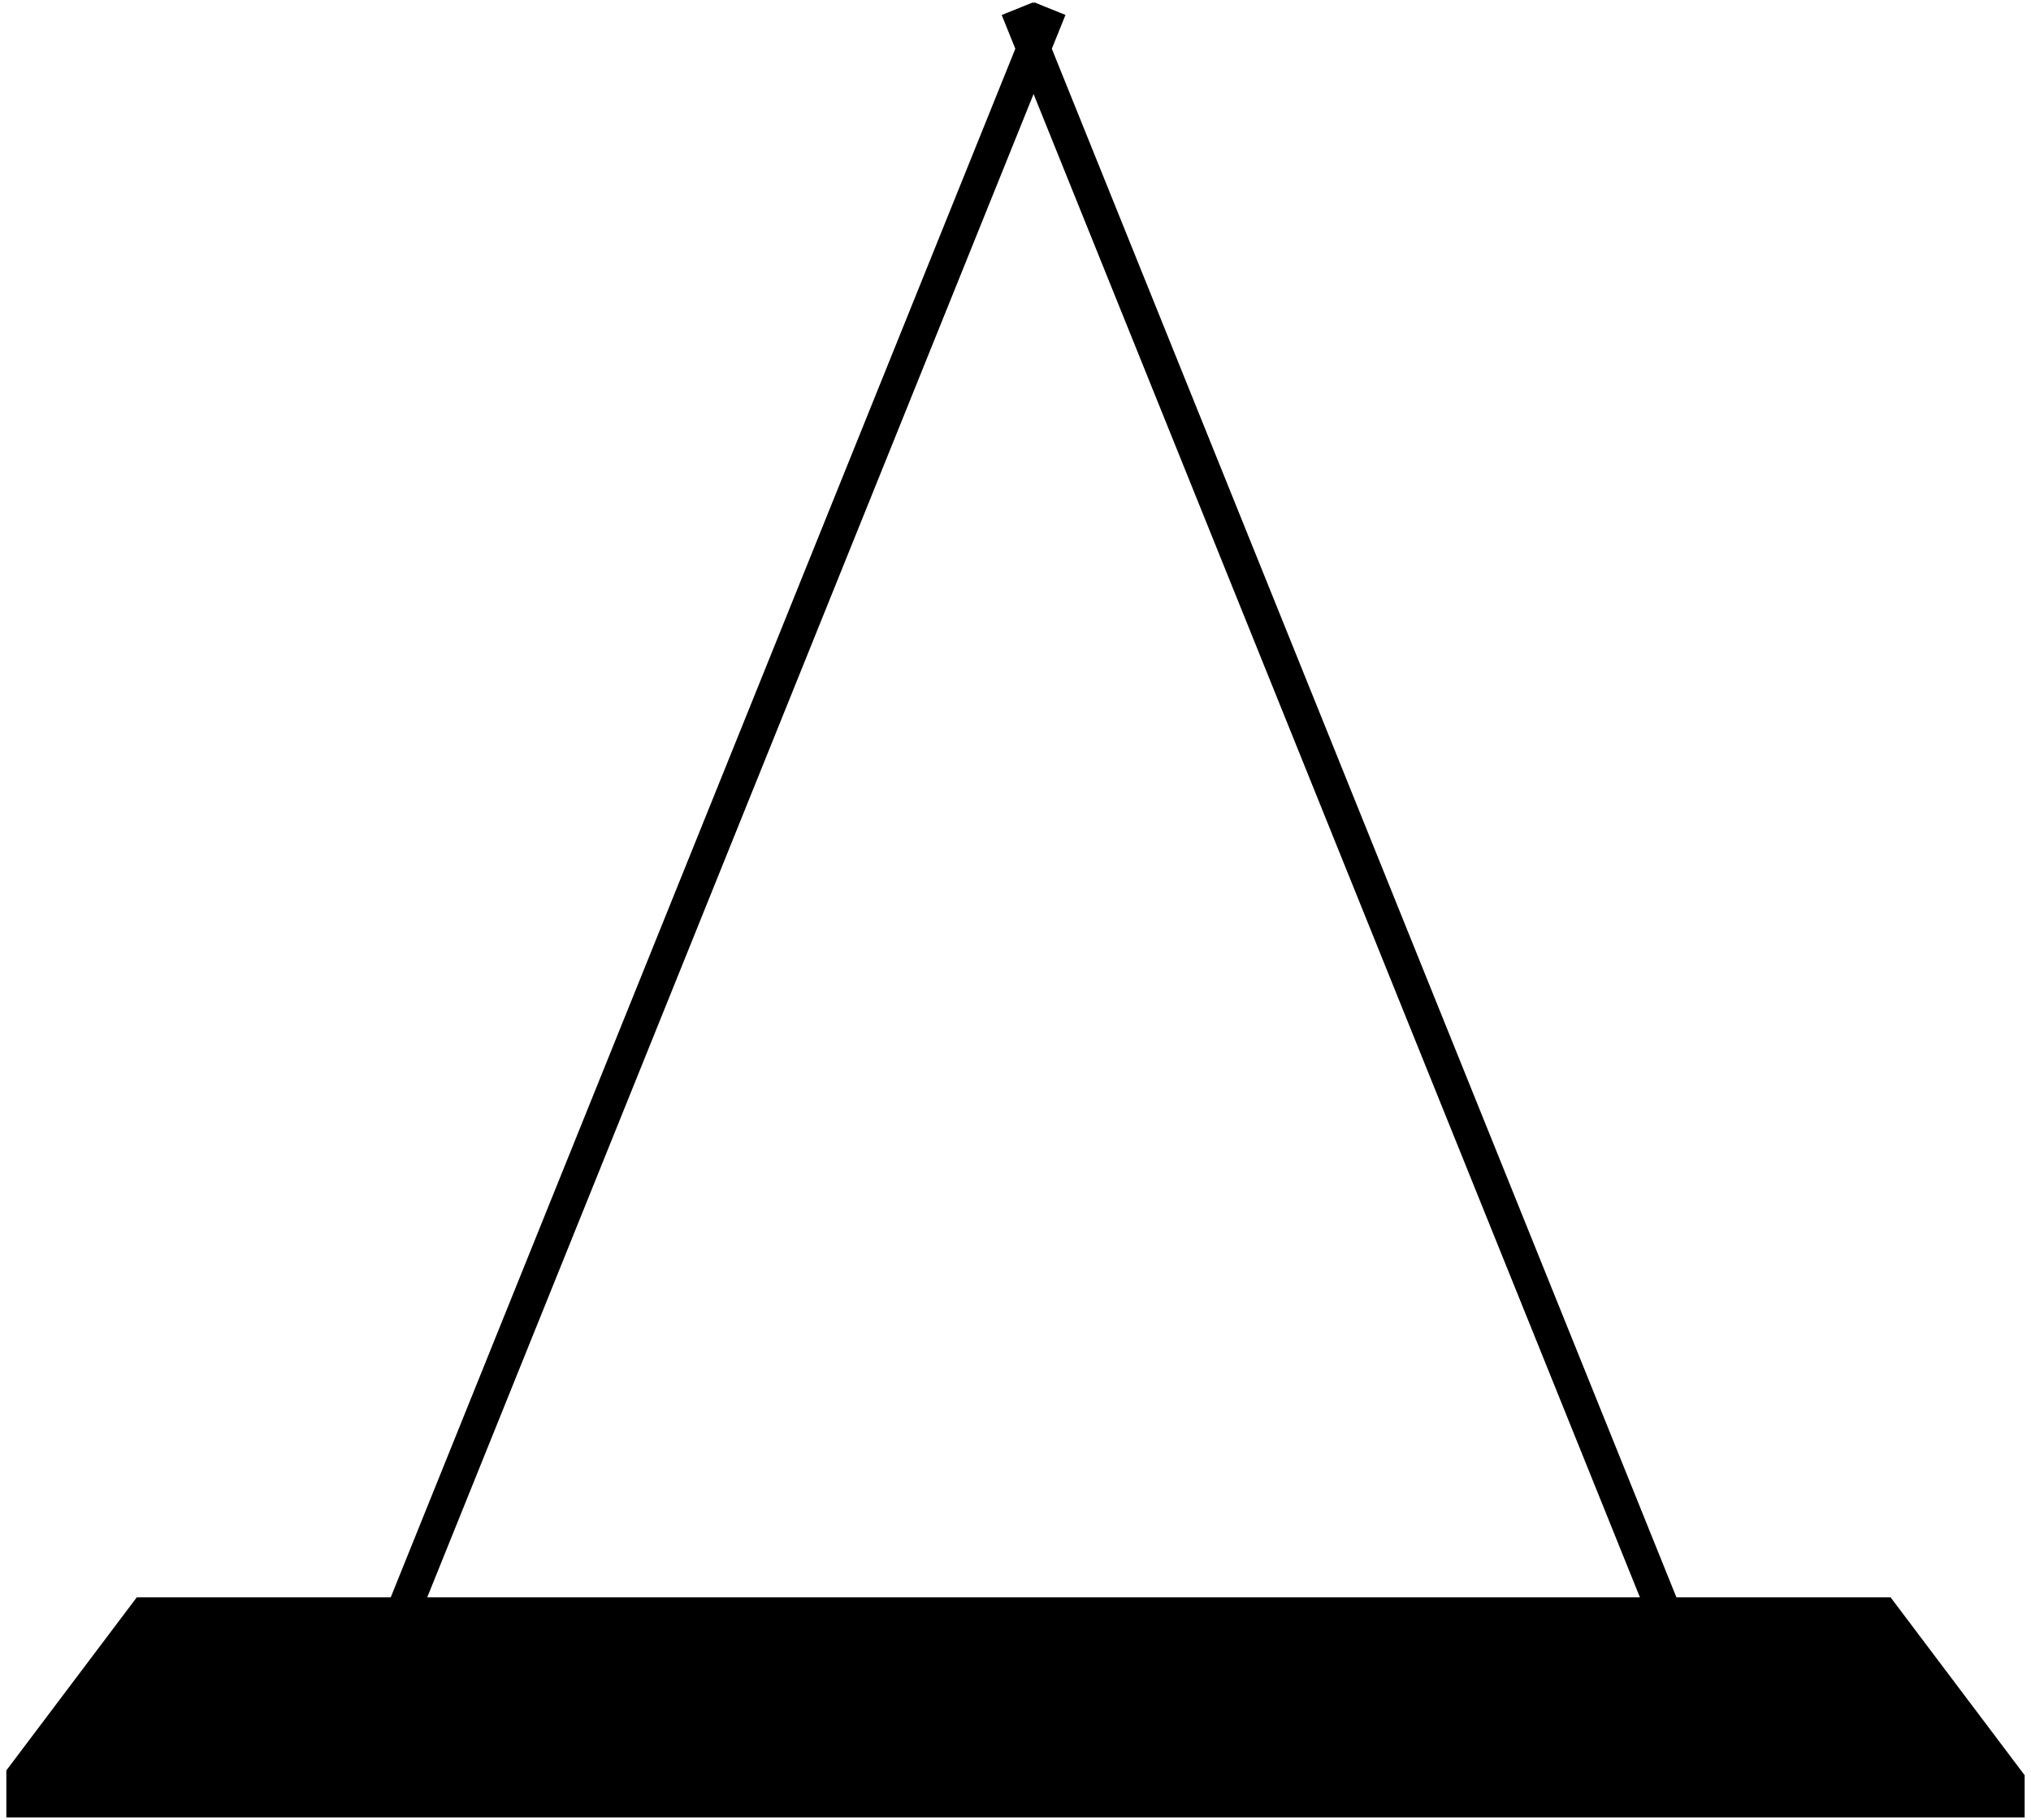 <?xml version="1.0" encoding="UTF-8"?>
<svg id="Layer_1" data-name="Layer 1" xmlns="http://www.w3.org/2000/svg" viewBox="0 0 480 430">
  <defs>
    <style>
      .cls-1 {
        fill: none;
      }

      .cls-1, .cls-2 {
        stroke: #000;
        stroke-miterlimit: 10;
        stroke-width: 8px;
      }
    </style>
  </defs>
  <line class="cls-1" x1="248.1" y1="2.03" x2="95.23" y2="381"/>
  <line class="cls-1" x1="240.45" y1="2.05" x2="393.32" y2="381.02"/>
  <polygon class="cls-2" points="444.82 381.46 34.32 381.46 5.5 419.7 5.5 425.46 474.5 425.46 474.5 420.84 444.82 381.46"/>
</svg>